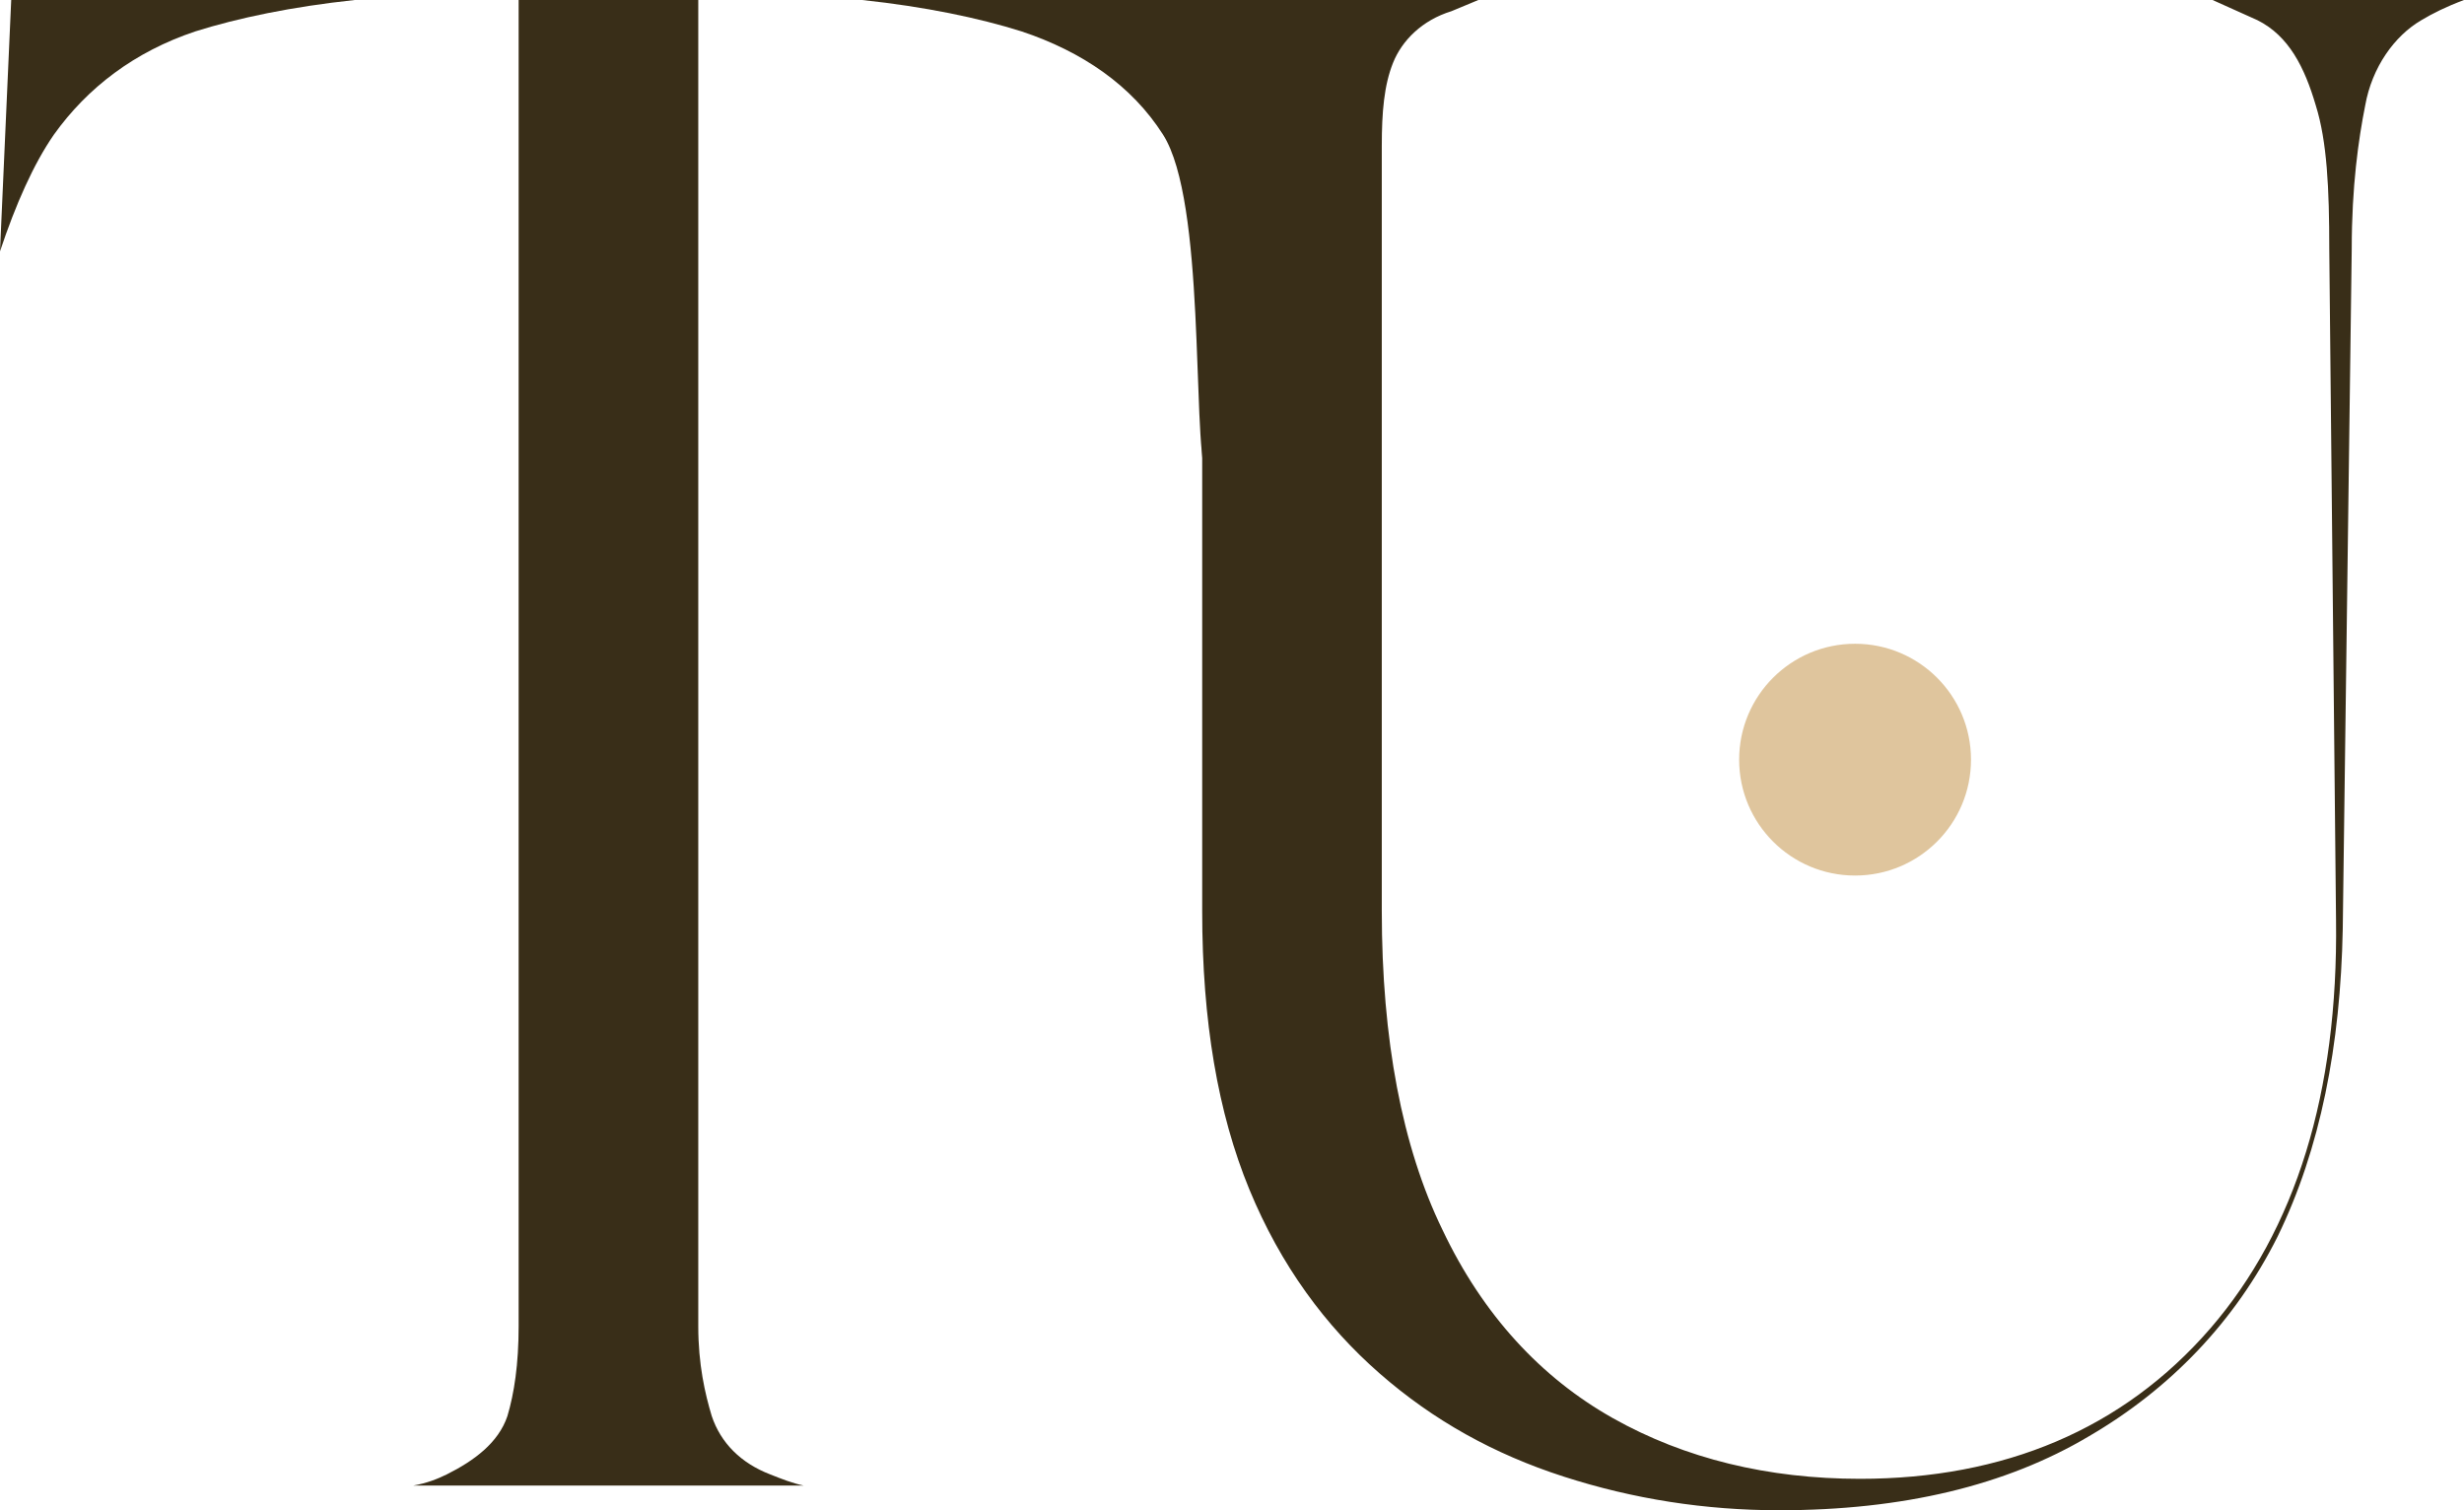 <svg width="62" height="38" viewBox="0 0 62 38" fill="none" xmlns="http://www.w3.org/2000/svg">
    <path d="M0.282 0L0 6.324C0.395 5.138 0.847 4.122 1.356 3.388C2.203 2.202 3.39 1.299 4.915 0.79C5.989 0.452 7.344 0.169 8.926 0H0.282ZM17.909 35.629C17.739 35.064 17.57 34.33 17.57 33.37V0H13.05V33.37C13.05 34.33 12.937 35.064 12.768 35.629C12.542 36.306 11.921 36.758 11.243 37.097C11.017 37.209 10.734 37.322 10.395 37.379H20.225C19.943 37.322 19.66 37.209 19.378 37.097C18.643 36.814 18.135 36.306 17.909 35.629ZM30.338 11.987V0H21.694C23.276 0.169 24.632 0.452 25.705 0.79C27.231 1.299 28.474 2.146 29.265 3.388C30.338 5.074 29.999 10.857 30.338 11.987Z" fill="#392E18"/>
    <path d="M55.673 0L56.803 0.508C57.593 0.903 57.989 1.694 58.271 2.654C58.554 3.557 58.61 4.743 58.61 6.267L58.78 23.15C58.836 27.498 57.763 30.942 55.616 33.426C53.413 35.967 50.419 37.209 46.803 37.209C44.487 37.209 42.396 36.701 40.588 35.685C38.781 34.669 37.312 33.088 36.295 30.942C35.278 28.853 34.769 26.143 34.769 22.924V3.67C34.769 2.823 34.826 2.146 35.052 1.581C35.278 1.016 35.786 0.508 36.521 0.282L37.199 0H27.877C28.103 0.113 28.329 0.169 28.555 0.226C29.289 0.395 29.685 0.96 29.911 1.525C30.08 1.976 30.25 2.654 30.25 3.501V22.924C30.25 25.691 30.645 28.006 31.436 29.926C32.227 31.846 33.357 33.37 34.713 34.556C36.069 35.742 37.594 36.588 39.346 37.153C41.097 37.718 42.905 38 44.769 38C47.876 38 50.475 37.379 52.565 36.137C54.599 34.951 56.238 33.257 57.311 31.111C58.384 28.909 58.893 26.312 58.949 23.376L59.175 6.267C59.175 4.686 59.345 3.501 59.514 2.654C59.684 1.694 60.249 0.903 60.927 0.508C61.209 0.339 61.548 0.169 62 0H55.673Z" fill="#392E18"/>
    <ellipse cx="46.678" cy="19.114" rx="2.917" ry="2.916" fill="#DFC59D"/>
</svg>

